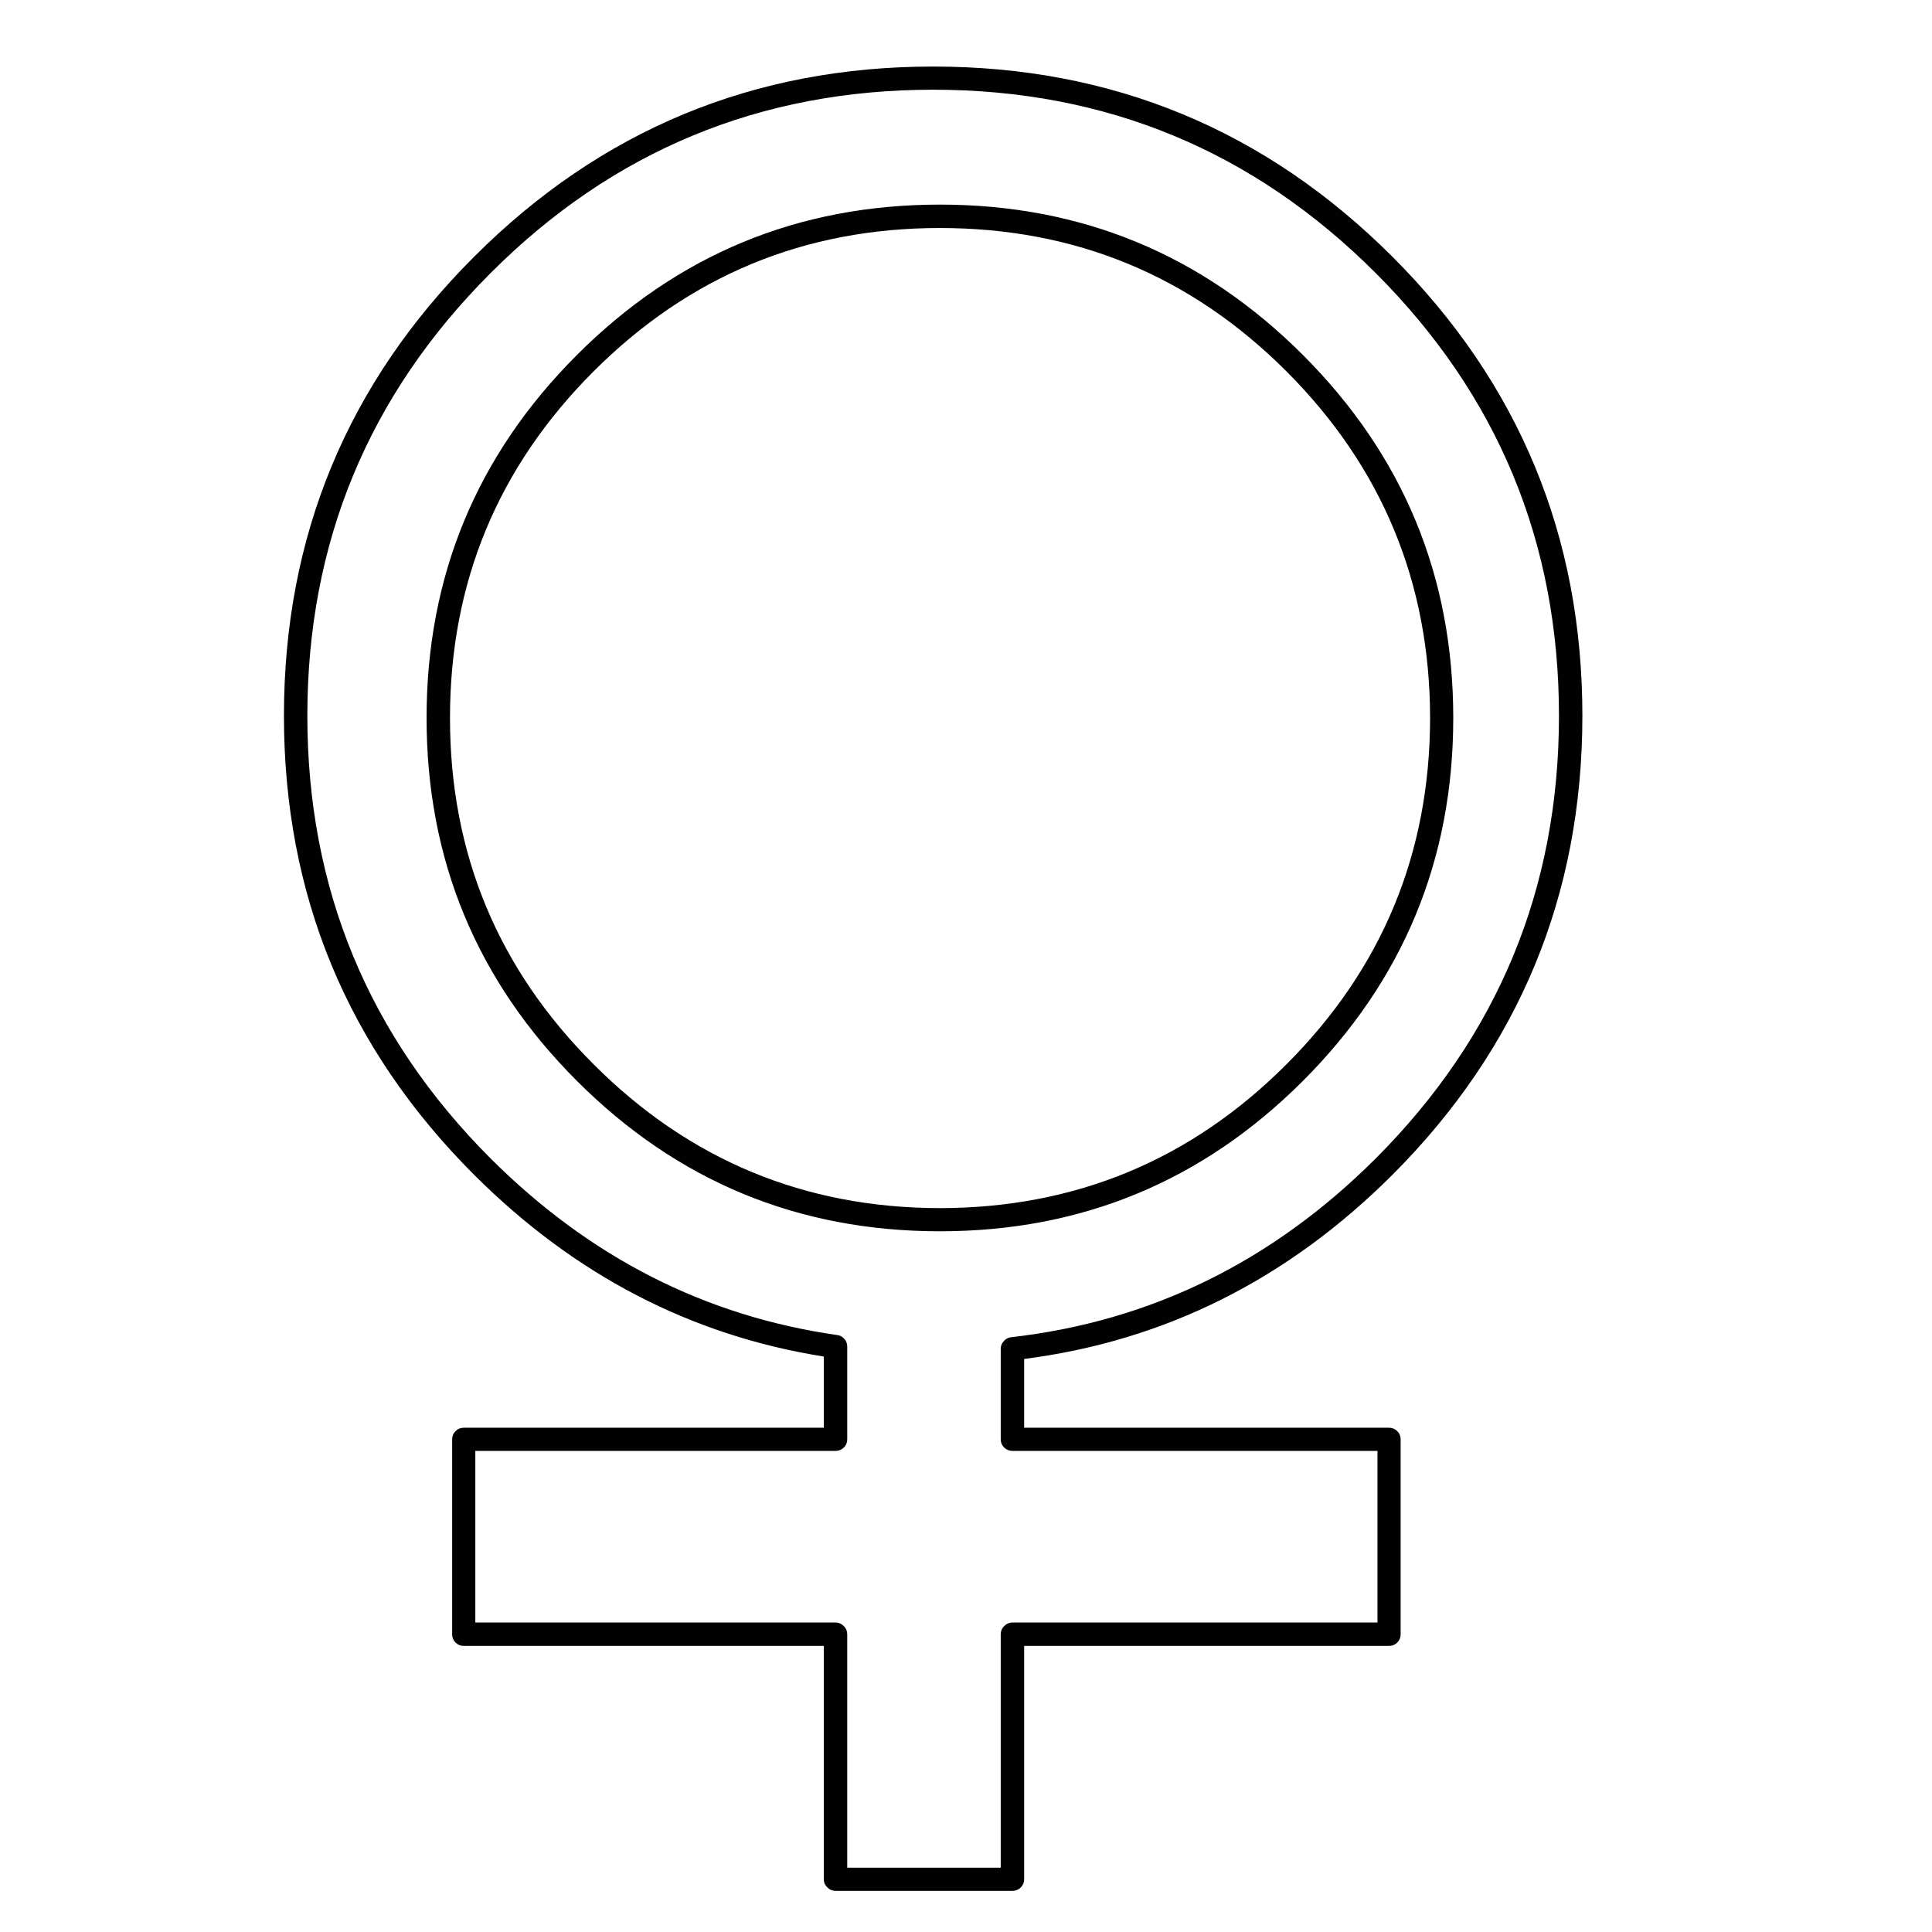<?xml version="1.0" encoding="utf-8"?>
<!-- Generator: Adobe Illustrator 16.0.0, SVG Export Plug-In . SVG Version: 6.00 Build 0)  -->
<!DOCTYPE svg PUBLIC "-//W3C//DTD SVG 1.1//EN" "http://www.w3.org/Graphics/SVG/1.1/DTD/svg11.dtd">
<svg version="1.1" id="Layer_1" xmlns="http://www.w3.org/2000/svg" xmlns:xlink="http://www.w3.org/1999/xlink" x="0px" y="0px"
	 width="300px" height="300px" viewBox="0 0 300 300" enable-background="new 0 0 300 300" xml:space="preserve">
<path fill-rule="evenodd" clip-rule="evenodd" fill="#010101" d="M199.765,57.666c-14.84-14.84-32.778-22.261-53.815-22.261
	c-21.012,0-38.938,7.42-53.778,22.261c-14.865,14.866-22.298,32.805-22.298,53.816c0,21.012,7.433,38.938,22.298,53.779
	c14.841,14.865,32.767,22.311,53.778,22.336c21.037-0.025,38.976-7.471,53.815-22.336c14.842-14.841,22.273-32.767,22.299-53.779
	C222.038,90.471,214.606,72.532,199.765,57.666z M145.949,31.77c22.012,0,40.8,7.783,56.364,23.348
	c15.565,15.565,23.349,34.354,23.349,56.364s-7.783,40.798-23.349,56.365c-15.564,15.564-34.353,23.347-56.364,23.347
	c-22.011,0-40.799-7.782-56.364-23.347c-15.565-15.566-23.348-34.354-23.348-56.365s7.783-40.799,23.348-56.364
	C105.15,39.553,123.938,31.77,145.949,31.77z M213.631,42.413c-18.987-18.988-41.897-28.482-68.73-28.482
	c-26.858,0-49.769,9.494-68.731,28.482c-18.963,18.963-28.445,41.874-28.445,68.731c0,26.833,9.481,49.744,28.445,68.731
	c15.39,15.365,33.341,24.51,53.853,27.433c0.424,0.051,0.787,0.25,1.087,0.6c0.3,0.325,0.449,0.725,0.449,1.199v14.392
	c0,0.499-0.175,0.924-0.524,1.273c-0.375,0.35-0.8,0.524-1.274,0.524H73.808v26.646h55.952c0.474,0,0.899,0.188,1.274,0.563
	c0.349,0.35,0.524,0.774,0.524,1.274v36.24h23.835v-36.24c0-0.5,0.175-0.925,0.524-1.274c0.375-0.375,0.813-0.563,1.312-0.563
	h56.664v-26.646h-56.664c-0.499,0-0.937-0.175-1.312-0.524c-0.35-0.35-0.524-0.774-0.524-1.273v-14.054
	c0-0.476,0.163-0.875,0.487-1.2c0.3-0.349,0.675-0.55,1.124-0.599c21.687-2.474,40.563-11.73,56.626-27.771
	c18.964-18.987,28.445-41.898,28.445-68.731C242.076,84.287,232.595,61.376,213.631,42.413z M144.9,10.333
	c27.832,0,51.604,9.844,71.316,29.531c19.663,19.663,29.495,43.423,29.495,71.28c0,27.833-9.832,51.593-29.495,71.279
	c-16.289,16.266-35.353,25.797-57.188,28.595v10.681h56.664c0.5,0,0.925,0.176,1.274,0.525s0.524,0.774,0.524,1.274v30.28
	c0,0.5-0.175,0.924-0.524,1.274c-0.35,0.35-0.774,0.524-1.274,0.524h-56.664v36.239c0,0.5-0.175,0.925-0.524,1.274
	c-0.375,0.35-0.8,0.525-1.274,0.525h-27.47c-0.5,0-0.924-0.176-1.274-0.525c-0.375-0.35-0.562-0.774-0.562-1.274v-36.239H72.009
	c-0.5,0-0.925-0.175-1.274-0.524c-0.35-0.351-0.525-0.774-0.525-1.274v-30.28c0-0.5,0.175-0.925,0.525-1.274
	c0.349-0.35,0.774-0.525,1.274-0.525h55.915v-11.055c-20.637-3.273-38.738-12.68-54.303-28.221
	c-19.688-19.687-29.531-43.447-29.531-71.279c0-27.857,9.844-51.617,29.531-71.28C93.308,20.177,117.067,10.333,144.9,10.333z"/>
</svg>
